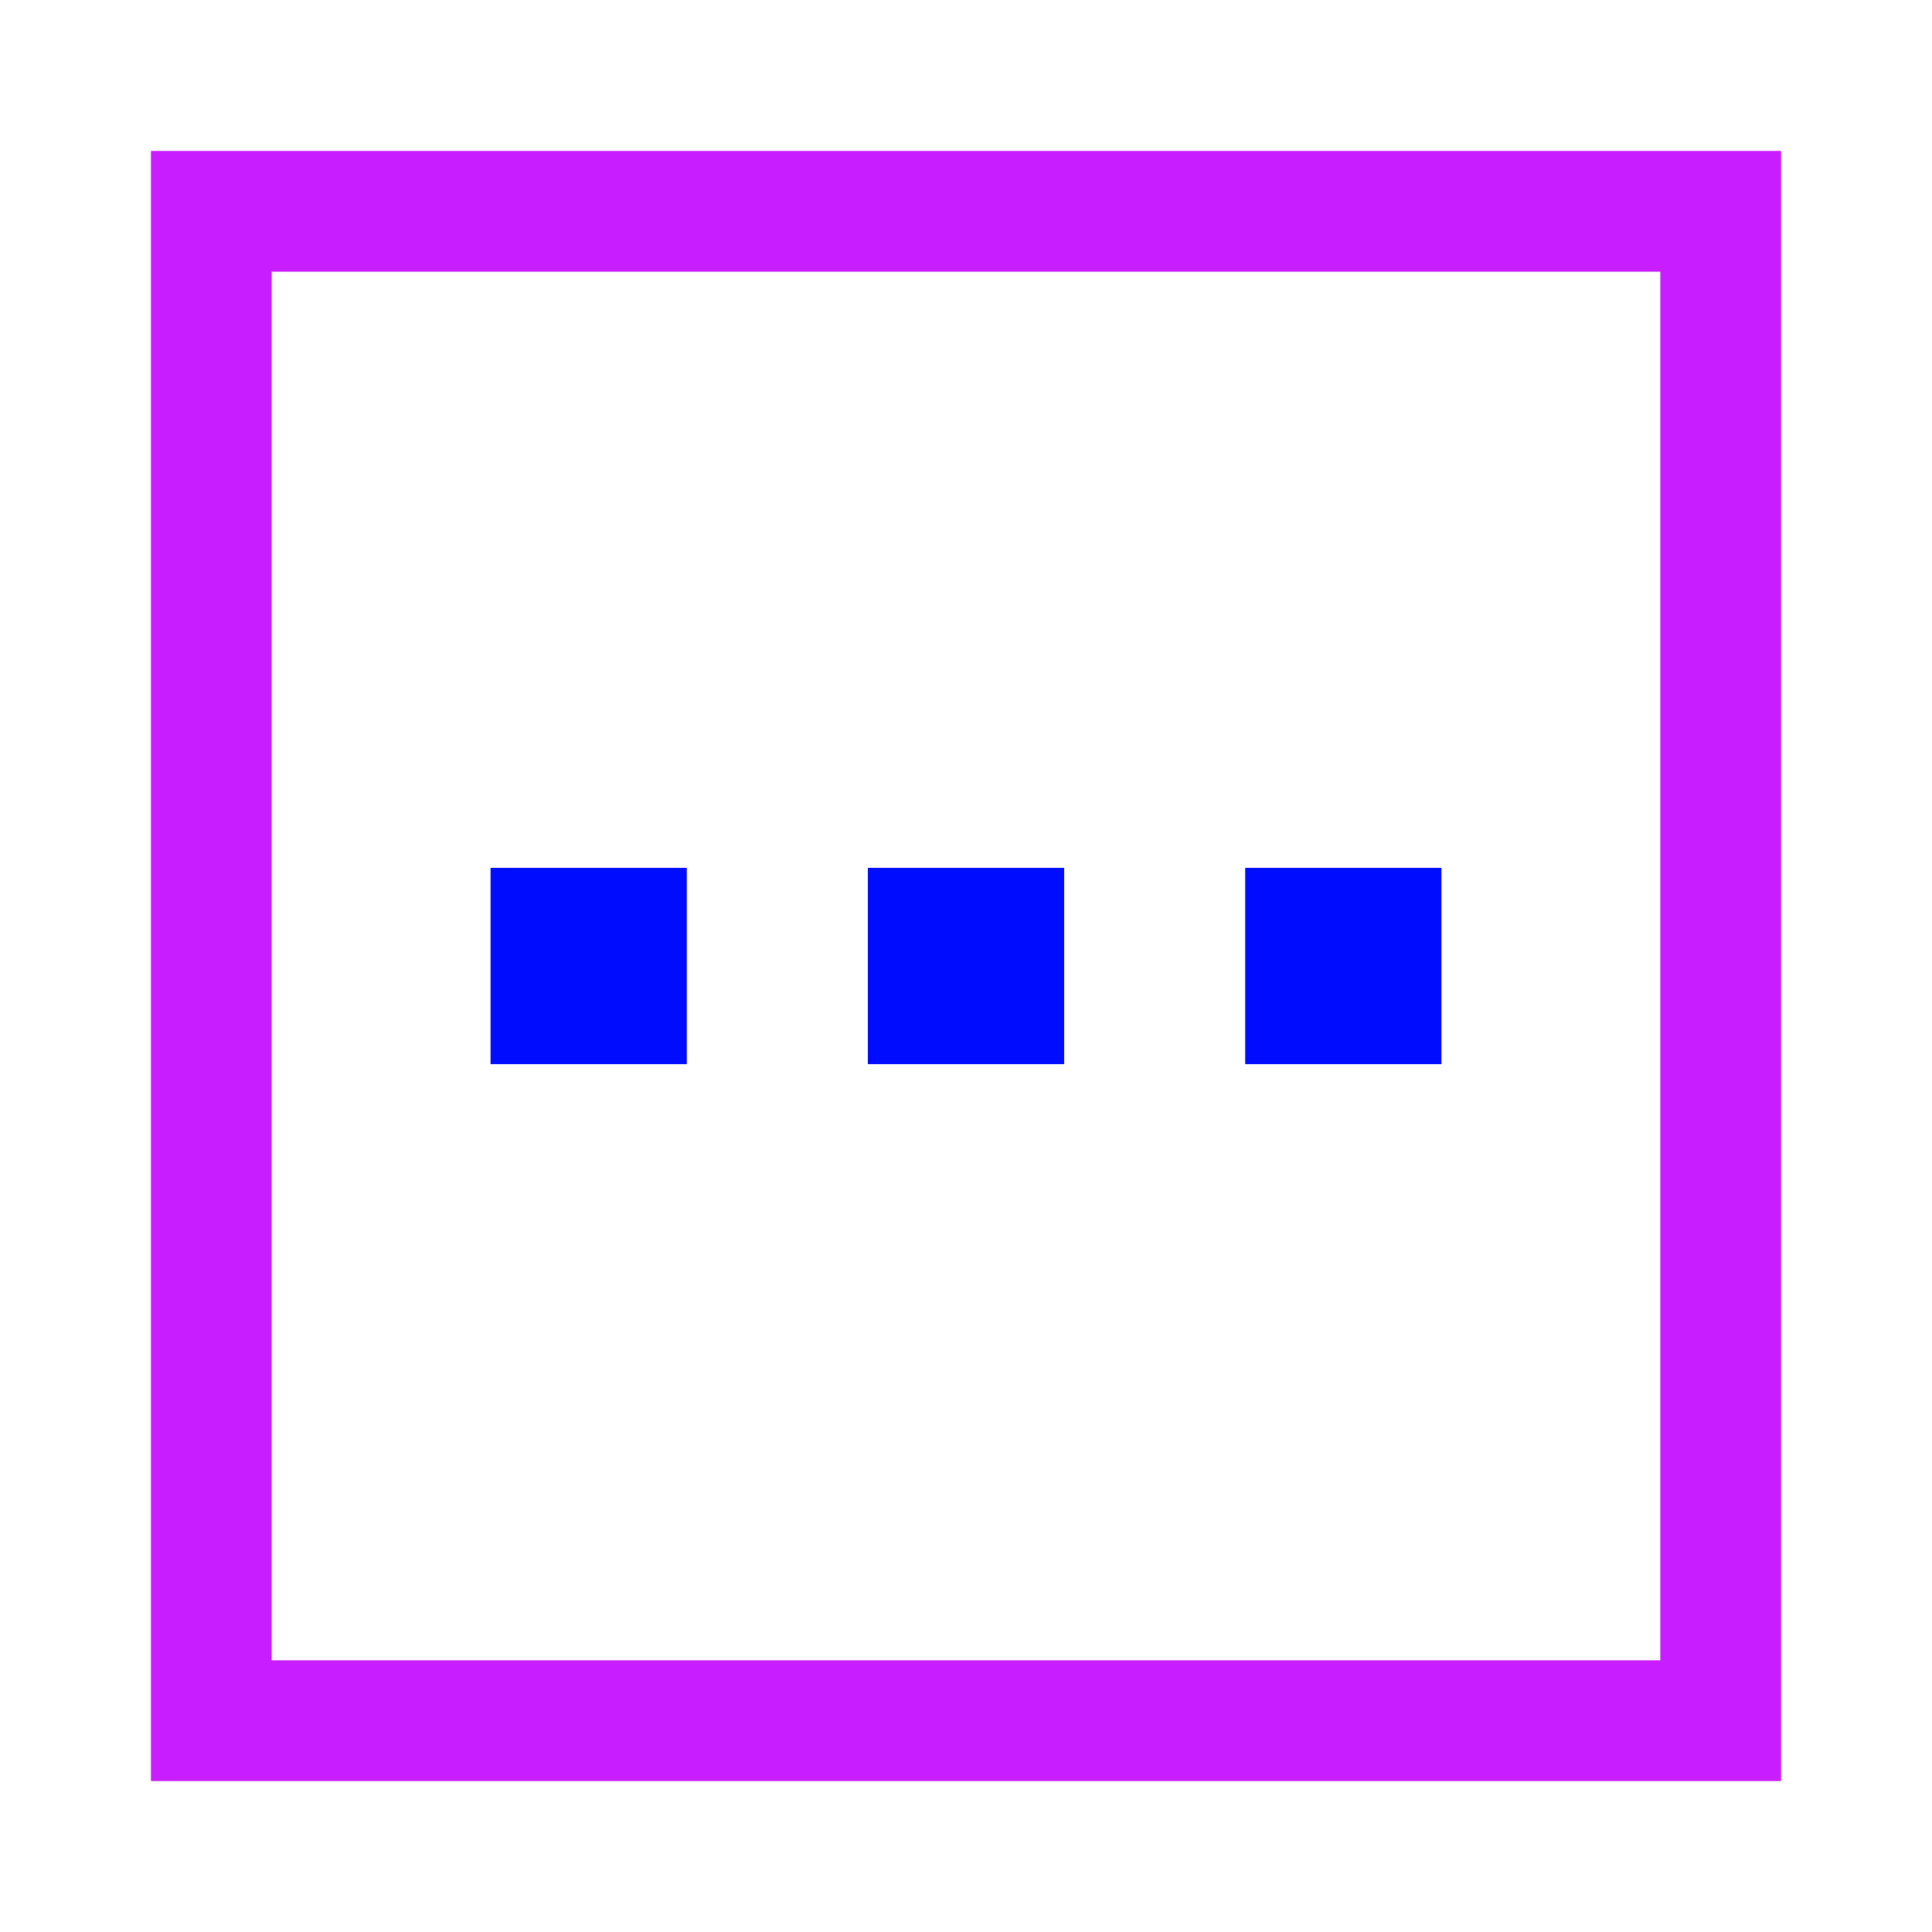 <svg xmlns="http://www.w3.org/2000/svg" fill="none" viewBox="-0.75 -0.75 24 24" id="Horizontal-Menu-Square--Streamline-Sharp-Neon">
  <desc>
    Horizontal Menu Square Streamline Icon: https://streamlinehq.com
  </desc>
  <g id="horizontal-menu-square--navigation-dots-three-square-button-horizontal-menu">
    <path id="Rectangle 893" stroke="#c71dff" d="M1.875 1.875h18.75v18.75H1.875z" stroke-width="1.5"></path>
    <path id="Vector 2976" stroke="#000cfe" d="M11.719 10.781h-0.938v0.938h0.938V10.781Z" stroke-width="1.5"></path>
    <path id="Vector 2978" stroke="#000cfe" d="M16.406 10.781h-0.938v0.938h0.938V10.781Z" stroke-width="1.5"></path>
    <path id="Vector 2977" stroke="#000cfe" d="M7.031 10.781H6.094v0.938h0.938V10.781Z" stroke-width="1.5"></path>
  </g>
</svg>